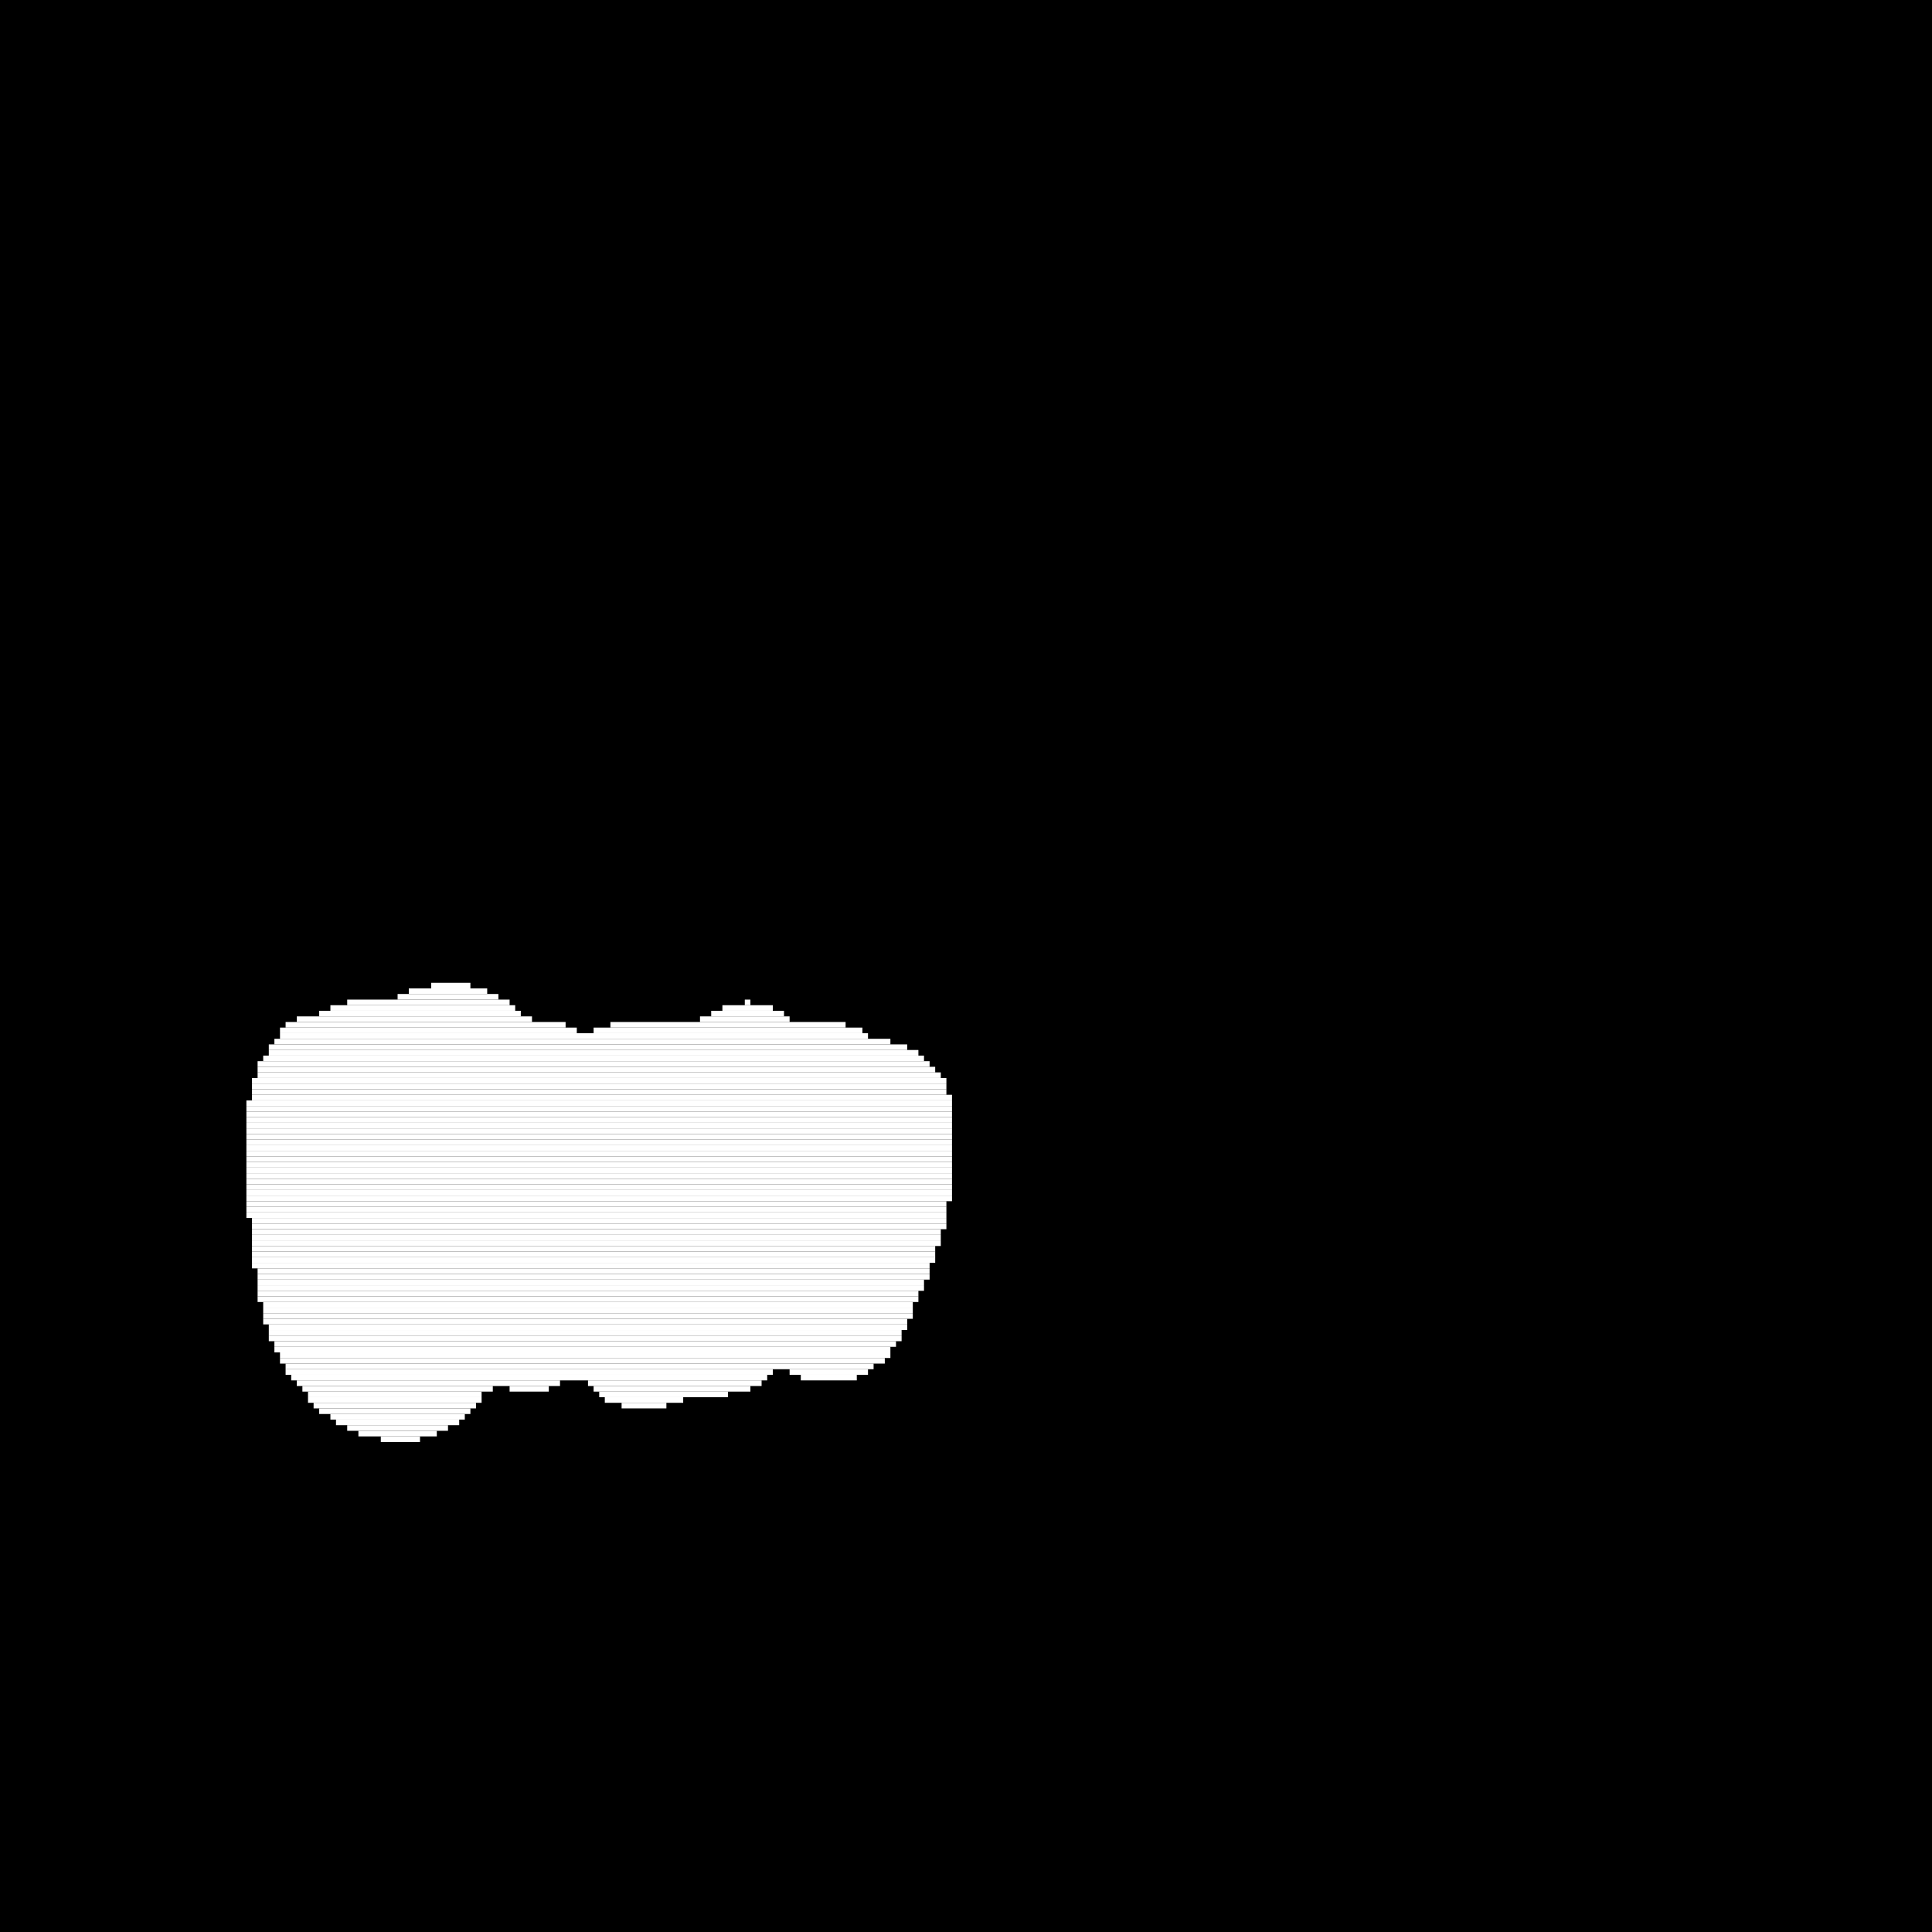 <?xml version="1.0" encoding="utf-8" ?>
<svg baseProfile="tiny" height="345" version="1.2" width="345" xmlns="http://www.w3.org/2000/svg" xmlns:ev="http://www.w3.org/2001/xml-events" xmlns:xlink="http://www.w3.org/1999/xlink"><defs /><rect fill="black" height="345" width="345" x="0" y="0" /><line stroke="white" stroke-width="1" x1="77" x2="84" y1="176" y2="176" /><line stroke="white" stroke-width="1" x1="73" x2="87" y1="177" y2="177" /><line stroke="white" stroke-width="1" x1="71" x2="89" y1="178" y2="178" /><line stroke="white" stroke-width="1" x1="62" x2="91" y1="179" y2="179" /><line stroke="white" stroke-width="1" x1="133" x2="134" y1="179" y2="179" /><line stroke="white" stroke-width="1" x1="59" x2="92" y1="180" y2="180" /><line stroke="white" stroke-width="1" x1="129" x2="138" y1="180" y2="180" /><line stroke="white" stroke-width="1" x1="57" x2="93" y1="181" y2="181" /><line stroke="white" stroke-width="1" x1="127" x2="140" y1="181" y2="181" /><line stroke="white" stroke-width="1" x1="53" x2="95" y1="182" y2="182" /><line stroke="white" stroke-width="1" x1="125" x2="141" y1="182" y2="182" /><line stroke="white" stroke-width="1" x1="51" x2="101" y1="183" y2="183" /><line stroke="white" stroke-width="1" x1="109" x2="151" y1="183" y2="183" /><line stroke="white" stroke-width="1" x1="50" x2="103" y1="184" y2="184" /><line stroke="white" stroke-width="1" x1="106" x2="154" y1="184" y2="184" /><line stroke="white" stroke-width="1" x1="50" x2="155" y1="185" y2="185" /><line stroke="white" stroke-width="1" x1="49" x2="159" y1="186" y2="186" /><line stroke="white" stroke-width="1" x1="48" x2="162" y1="187" y2="187" /><line stroke="white" stroke-width="1" x1="48" x2="164" y1="188" y2="188" /><line stroke="white" stroke-width="1" x1="47" x2="165" y1="189" y2="189" /><line stroke="white" stroke-width="1" x1="46" x2="166" y1="190" y2="190" /><line stroke="white" stroke-width="1" x1="46" x2="167" y1="191" y2="191" /><line stroke="white" stroke-width="1" x1="46" x2="168" y1="192" y2="192" /><line stroke="white" stroke-width="1" x1="45" x2="169" y1="193" y2="193" /><line stroke="white" stroke-width="1" x1="45" x2="169" y1="194" y2="194" /><line stroke="white" stroke-width="1" x1="45" x2="169" y1="195" y2="195" /><line stroke="white" stroke-width="1" x1="45" x2="170" y1="196" y2="196" /><line stroke="white" stroke-width="1" x1="44" x2="170" y1="197" y2="197" /><line stroke="white" stroke-width="1" x1="44" x2="170" y1="198" y2="198" /><line stroke="white" stroke-width="1" x1="44" x2="170" y1="199" y2="199" /><line stroke="white" stroke-width="1" x1="44" x2="170" y1="200" y2="200" /><line stroke="white" stroke-width="1" x1="44" x2="170" y1="201" y2="201" /><line stroke="white" stroke-width="1" x1="44" x2="170" y1="202" y2="202" /><line stroke="white" stroke-width="1" x1="44" x2="170" y1="203" y2="203" /><line stroke="white" stroke-width="1" x1="44" x2="170" y1="204" y2="204" /><line stroke="white" stroke-width="1" x1="44" x2="170" y1="205" y2="205" /><line stroke="white" stroke-width="1" x1="44" x2="170" y1="206" y2="206" /><line stroke="white" stroke-width="1" x1="44" x2="170" y1="207" y2="207" /><line stroke="white" stroke-width="1" x1="44" x2="170" y1="208" y2="208" /><line stroke="white" stroke-width="1" x1="44" x2="170" y1="209" y2="209" /><line stroke="white" stroke-width="1" x1="44" x2="170" y1="210" y2="210" /><line stroke="white" stroke-width="1" x1="44" x2="170" y1="211" y2="211" /><line stroke="white" stroke-width="1" x1="44" x2="170" y1="212" y2="212" /><line stroke="white" stroke-width="1" x1="44" x2="170" y1="213" y2="213" /><line stroke="white" stroke-width="1" x1="44" x2="170" y1="214" y2="214" /><line stroke="white" stroke-width="1" x1="44" x2="169" y1="215" y2="215" /><line stroke="white" stroke-width="1" x1="44" x2="169" y1="216" y2="216" /><line stroke="white" stroke-width="1" x1="44" x2="169" y1="217" y2="217" /><line stroke="white" stroke-width="1" x1="45" x2="169" y1="218" y2="218" /><line stroke="white" stroke-width="1" x1="45" x2="169" y1="219" y2="219" /><line stroke="white" stroke-width="1" x1="45" x2="168" y1="220" y2="220" /><line stroke="white" stroke-width="1" x1="45" x2="168" y1="221" y2="221" /><line stroke="white" stroke-width="1" x1="45" x2="168" y1="222" y2="222" /><line stroke="white" stroke-width="1" x1="45" x2="167" y1="223" y2="223" /><line stroke="white" stroke-width="1" x1="45" x2="167" y1="224" y2="224" /><line stroke="white" stroke-width="1" x1="45" x2="167" y1="225" y2="225" /><line stroke="white" stroke-width="1" x1="45" x2="166" y1="226" y2="226" /><line stroke="white" stroke-width="1" x1="46" x2="166" y1="227" y2="227" /><line stroke="white" stroke-width="1" x1="46" x2="166" y1="228" y2="228" /><line stroke="white" stroke-width="1" x1="46" x2="165" y1="229" y2="229" /><line stroke="white" stroke-width="1" x1="46" x2="165" y1="230" y2="230" /><line stroke="white" stroke-width="1" x1="46" x2="164" y1="231" y2="231" /><line stroke="white" stroke-width="1" x1="46" x2="164" y1="232" y2="232" /><line stroke="white" stroke-width="1" x1="47" x2="163" y1="233" y2="233" /><line stroke="white" stroke-width="1" x1="47" x2="163" y1="234" y2="234" /><line stroke="white" stroke-width="1" x1="47" x2="163" y1="235" y2="235" /><line stroke="white" stroke-width="1" x1="47" x2="162" y1="236" y2="236" /><line stroke="white" stroke-width="1" x1="48" x2="162" y1="237" y2="237" /><line stroke="white" stroke-width="1" x1="48" x2="161" y1="238" y2="238" /><line stroke="white" stroke-width="1" x1="48" x2="161" y1="239" y2="239" /><line stroke="white" stroke-width="1" x1="49" x2="160" y1="240" y2="240" /><line stroke="white" stroke-width="1" x1="49" x2="159" y1="241" y2="241" /><line stroke="white" stroke-width="1" x1="50" x2="159" y1="242" y2="242" /><line stroke="white" stroke-width="1" x1="50" x2="158" y1="243" y2="243" /><line stroke="white" stroke-width="1" x1="51" x2="156" y1="244" y2="244" /><line stroke="white" stroke-width="1" x1="51" x2="138" y1="245" y2="245" /><line stroke="white" stroke-width="1" x1="141" x2="155" y1="245" y2="245" /><line stroke="white" stroke-width="1" x1="52" x2="137" y1="246" y2="246" /><line stroke="white" stroke-width="1" x1="143" x2="153" y1="246" y2="246" /><line stroke="white" stroke-width="1" x1="53" x2="100" y1="247" y2="247" /><line stroke="white" stroke-width="1" x1="105" x2="136" y1="247" y2="247" /><line stroke="white" stroke-width="1" x1="54" x2="88" y1="248" y2="248" /><line stroke="white" stroke-width="1" x1="91" x2="98" y1="248" y2="248" /><line stroke="white" stroke-width="1" x1="106" x2="134" y1="248" y2="248" /><line stroke="white" stroke-width="1" x1="55" x2="86" y1="249" y2="249" /><line stroke="white" stroke-width="1" x1="107" x2="130" y1="249" y2="249" /><line stroke="white" stroke-width="1" x1="55" x2="86" y1="250" y2="250" /><line stroke="white" stroke-width="1" x1="108" x2="122" y1="250" y2="250" /><line stroke="white" stroke-width="1" x1="56" x2="85" y1="251" y2="251" /><line stroke="white" stroke-width="1" x1="111" x2="119" y1="251" y2="251" /><line stroke="white" stroke-width="1" x1="57" x2="84" y1="252" y2="252" /><line stroke="white" stroke-width="1" x1="59" x2="83" y1="253" y2="253" /><line stroke="white" stroke-width="1" x1="60" x2="82" y1="254" y2="254" /><line stroke="white" stroke-width="1" x1="62" x2="80" y1="255" y2="255" /><line stroke="white" stroke-width="1" x1="64" x2="78" y1="256" y2="256" /><line stroke="white" stroke-width="1" x1="68" x2="75" y1="257" y2="257" /></svg>